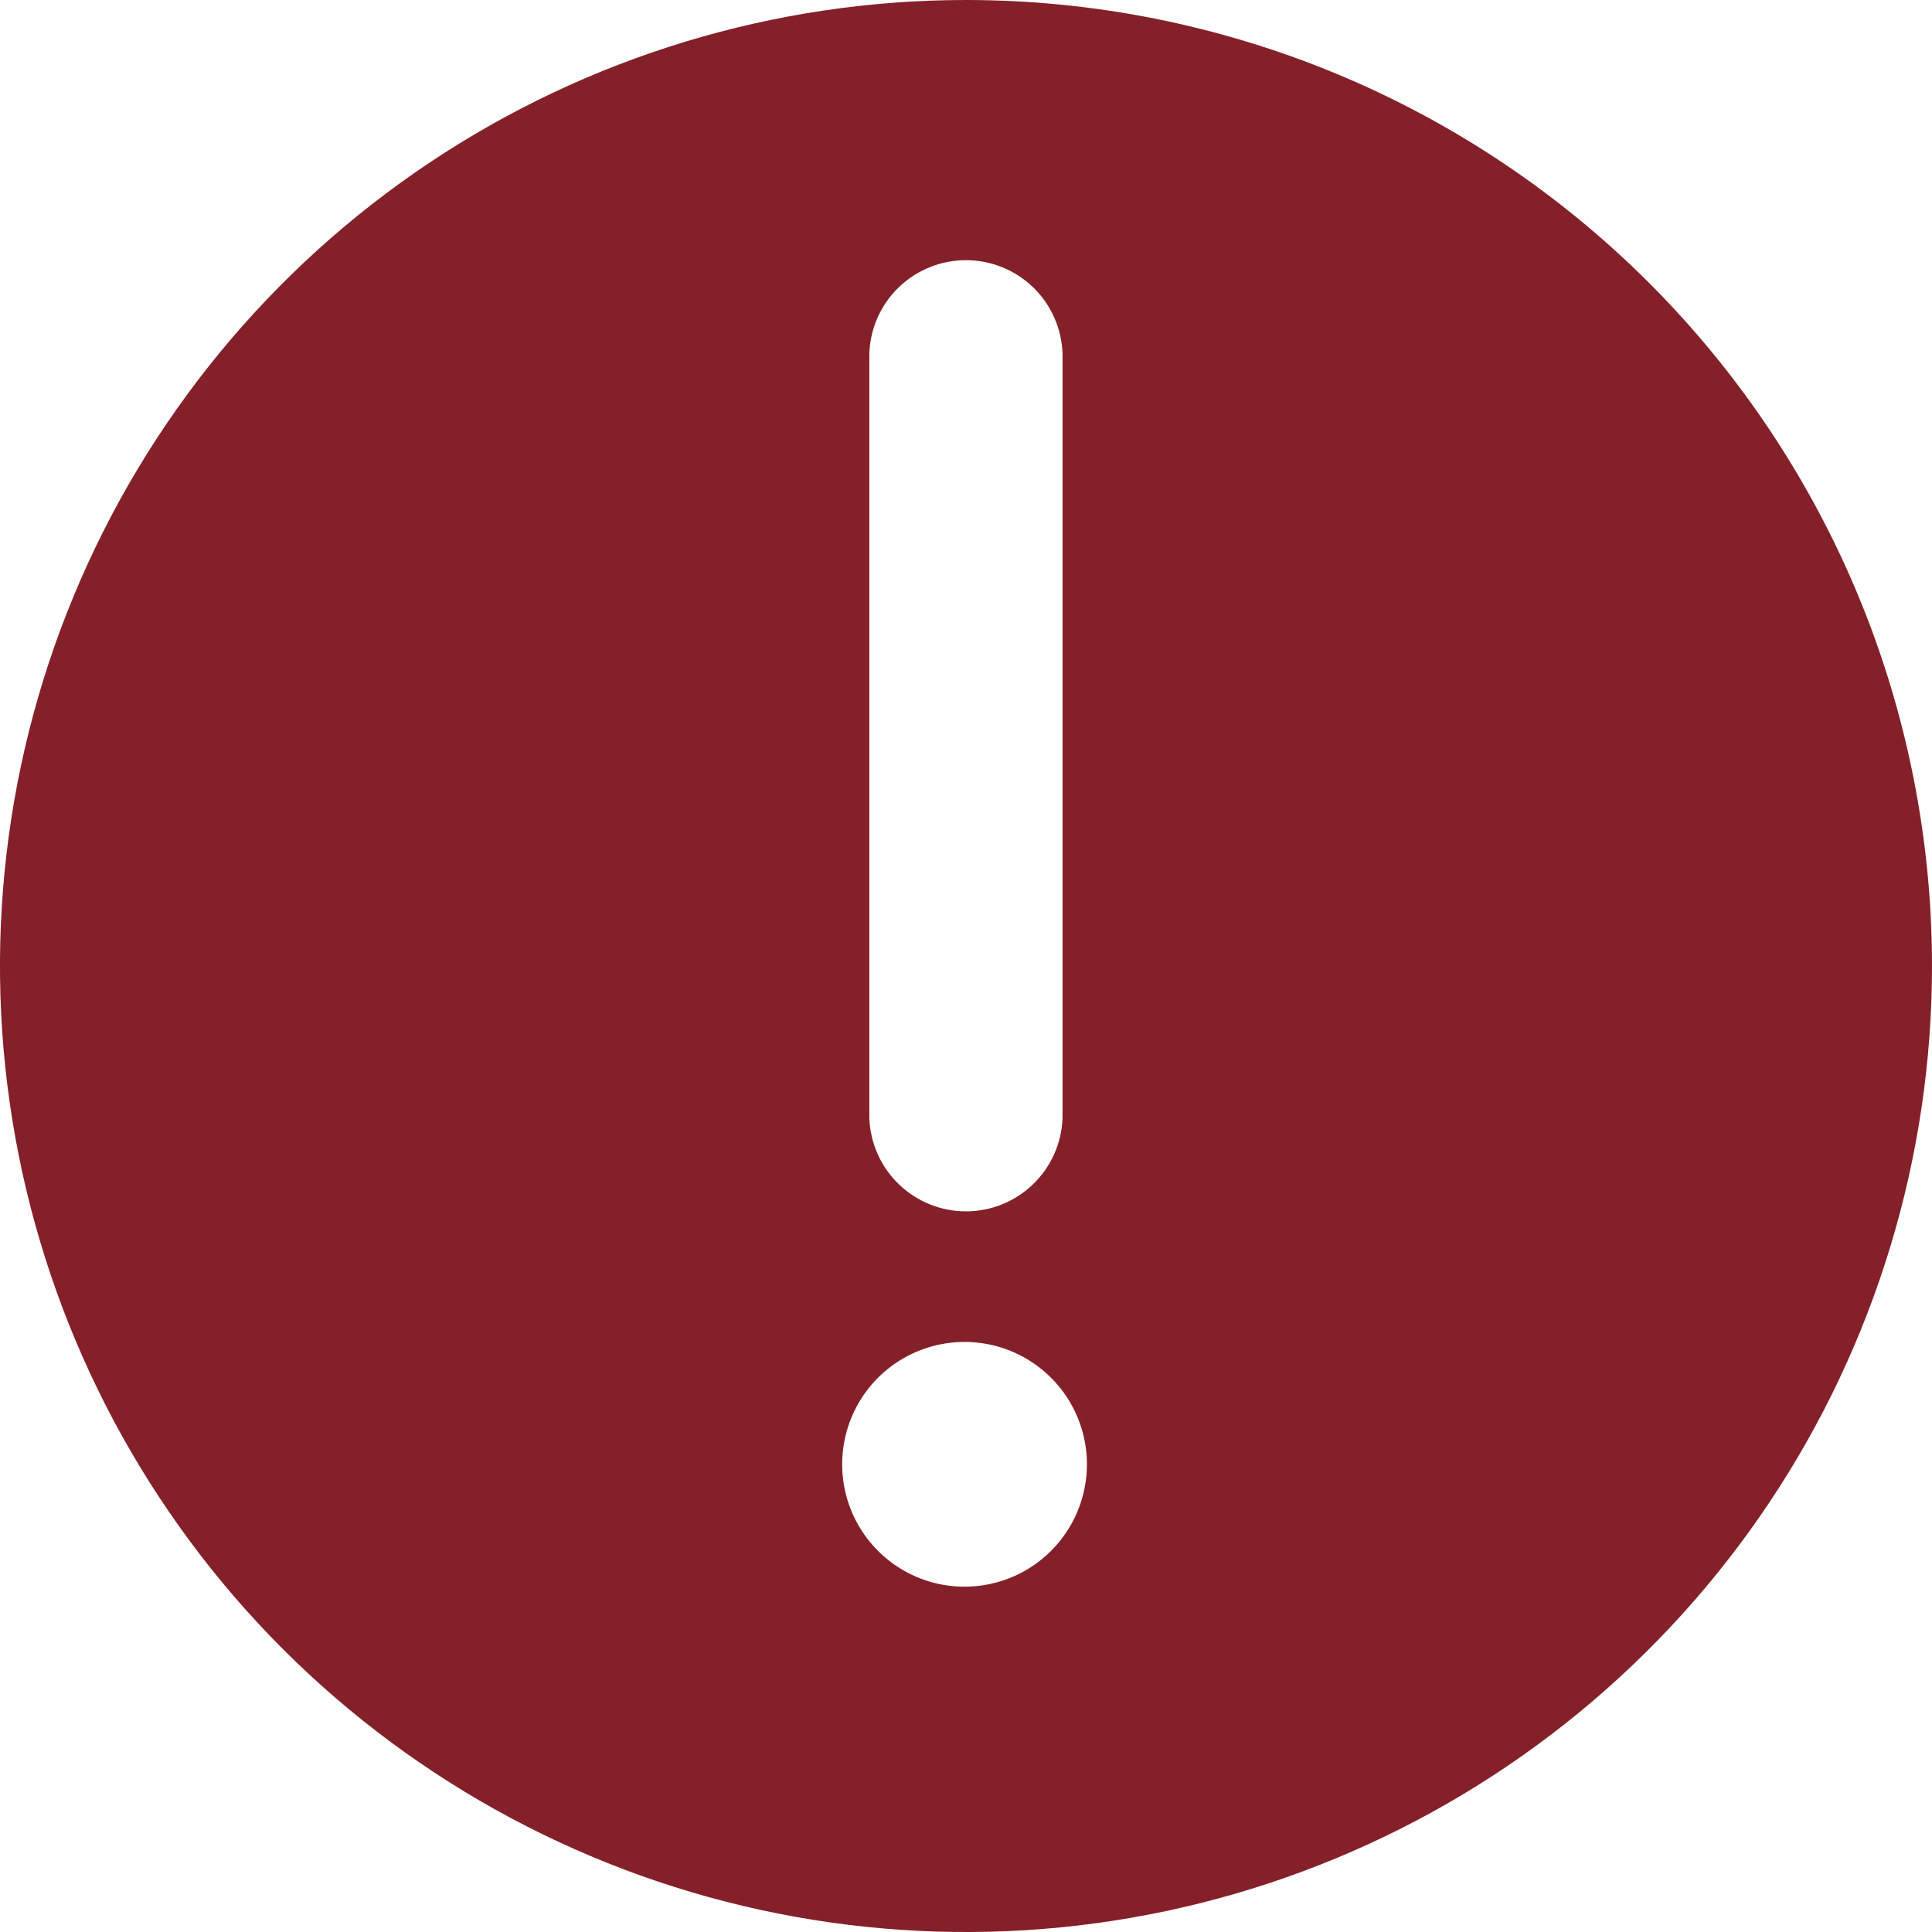 <svg width="30" height="30" viewBox="0 0 30 30" fill="none" xmlns="http://www.w3.org/2000/svg">
<path d="M30 15C30 17.967 29.12 20.867 27.472 23.334C25.824 25.8 23.481 27.723 20.74 28.858C17.999 29.994 14.983 30.291 12.074 29.712C9.164 29.133 6.491 27.704 4.393 25.607C2.296 23.509 0.867 20.836 0.288 17.926C-0.291 15.017 0.006 12.001 1.142 9.26C2.277 6.519 4.2 4.176 6.666 2.528C9.133 0.88 12.033 1.19699e-07 15 1.19699e-07C16.97 -0 18.921 0.388 20.741 1.141C22.561 1.895 24.214 3 25.607 4.393C27 5.786 28.105 7.439 28.859 9.259C29.612 11.079 30 13.03 30 15ZM16.878 22.738C16.878 22.362 16.766 21.995 16.558 21.682C16.349 21.37 16.052 21.126 15.705 20.982C15.358 20.838 14.976 20.801 14.607 20.874C14.239 20.947 13.9 21.128 13.634 21.393C13.368 21.659 13.187 21.997 13.114 22.366C13.04 22.734 13.078 23.116 13.221 23.464C13.365 23.811 13.608 24.108 13.92 24.317C14.232 24.526 14.6 24.638 14.975 24.638C15.225 24.638 15.472 24.589 15.703 24.494C15.934 24.399 16.144 24.259 16.32 24.082C16.497 23.906 16.637 23.696 16.733 23.465C16.828 23.235 16.878 22.988 16.878 22.738ZM13.499 17.363C13.513 17.751 13.677 18.119 13.957 18.389C14.237 18.659 14.61 18.81 14.999 18.81C15.388 18.81 15.761 18.659 16.041 18.389C16.321 18.119 16.485 17.751 16.499 17.363V5.487C16.485 5.098 16.321 4.73 16.041 4.46C15.761 4.191 15.388 4.04 14.999 4.04C14.61 4.04 14.237 4.191 13.957 4.46C13.677 4.73 13.513 5.098 13.499 5.487V17.363Z" fill="#842029"/>
</svg>
